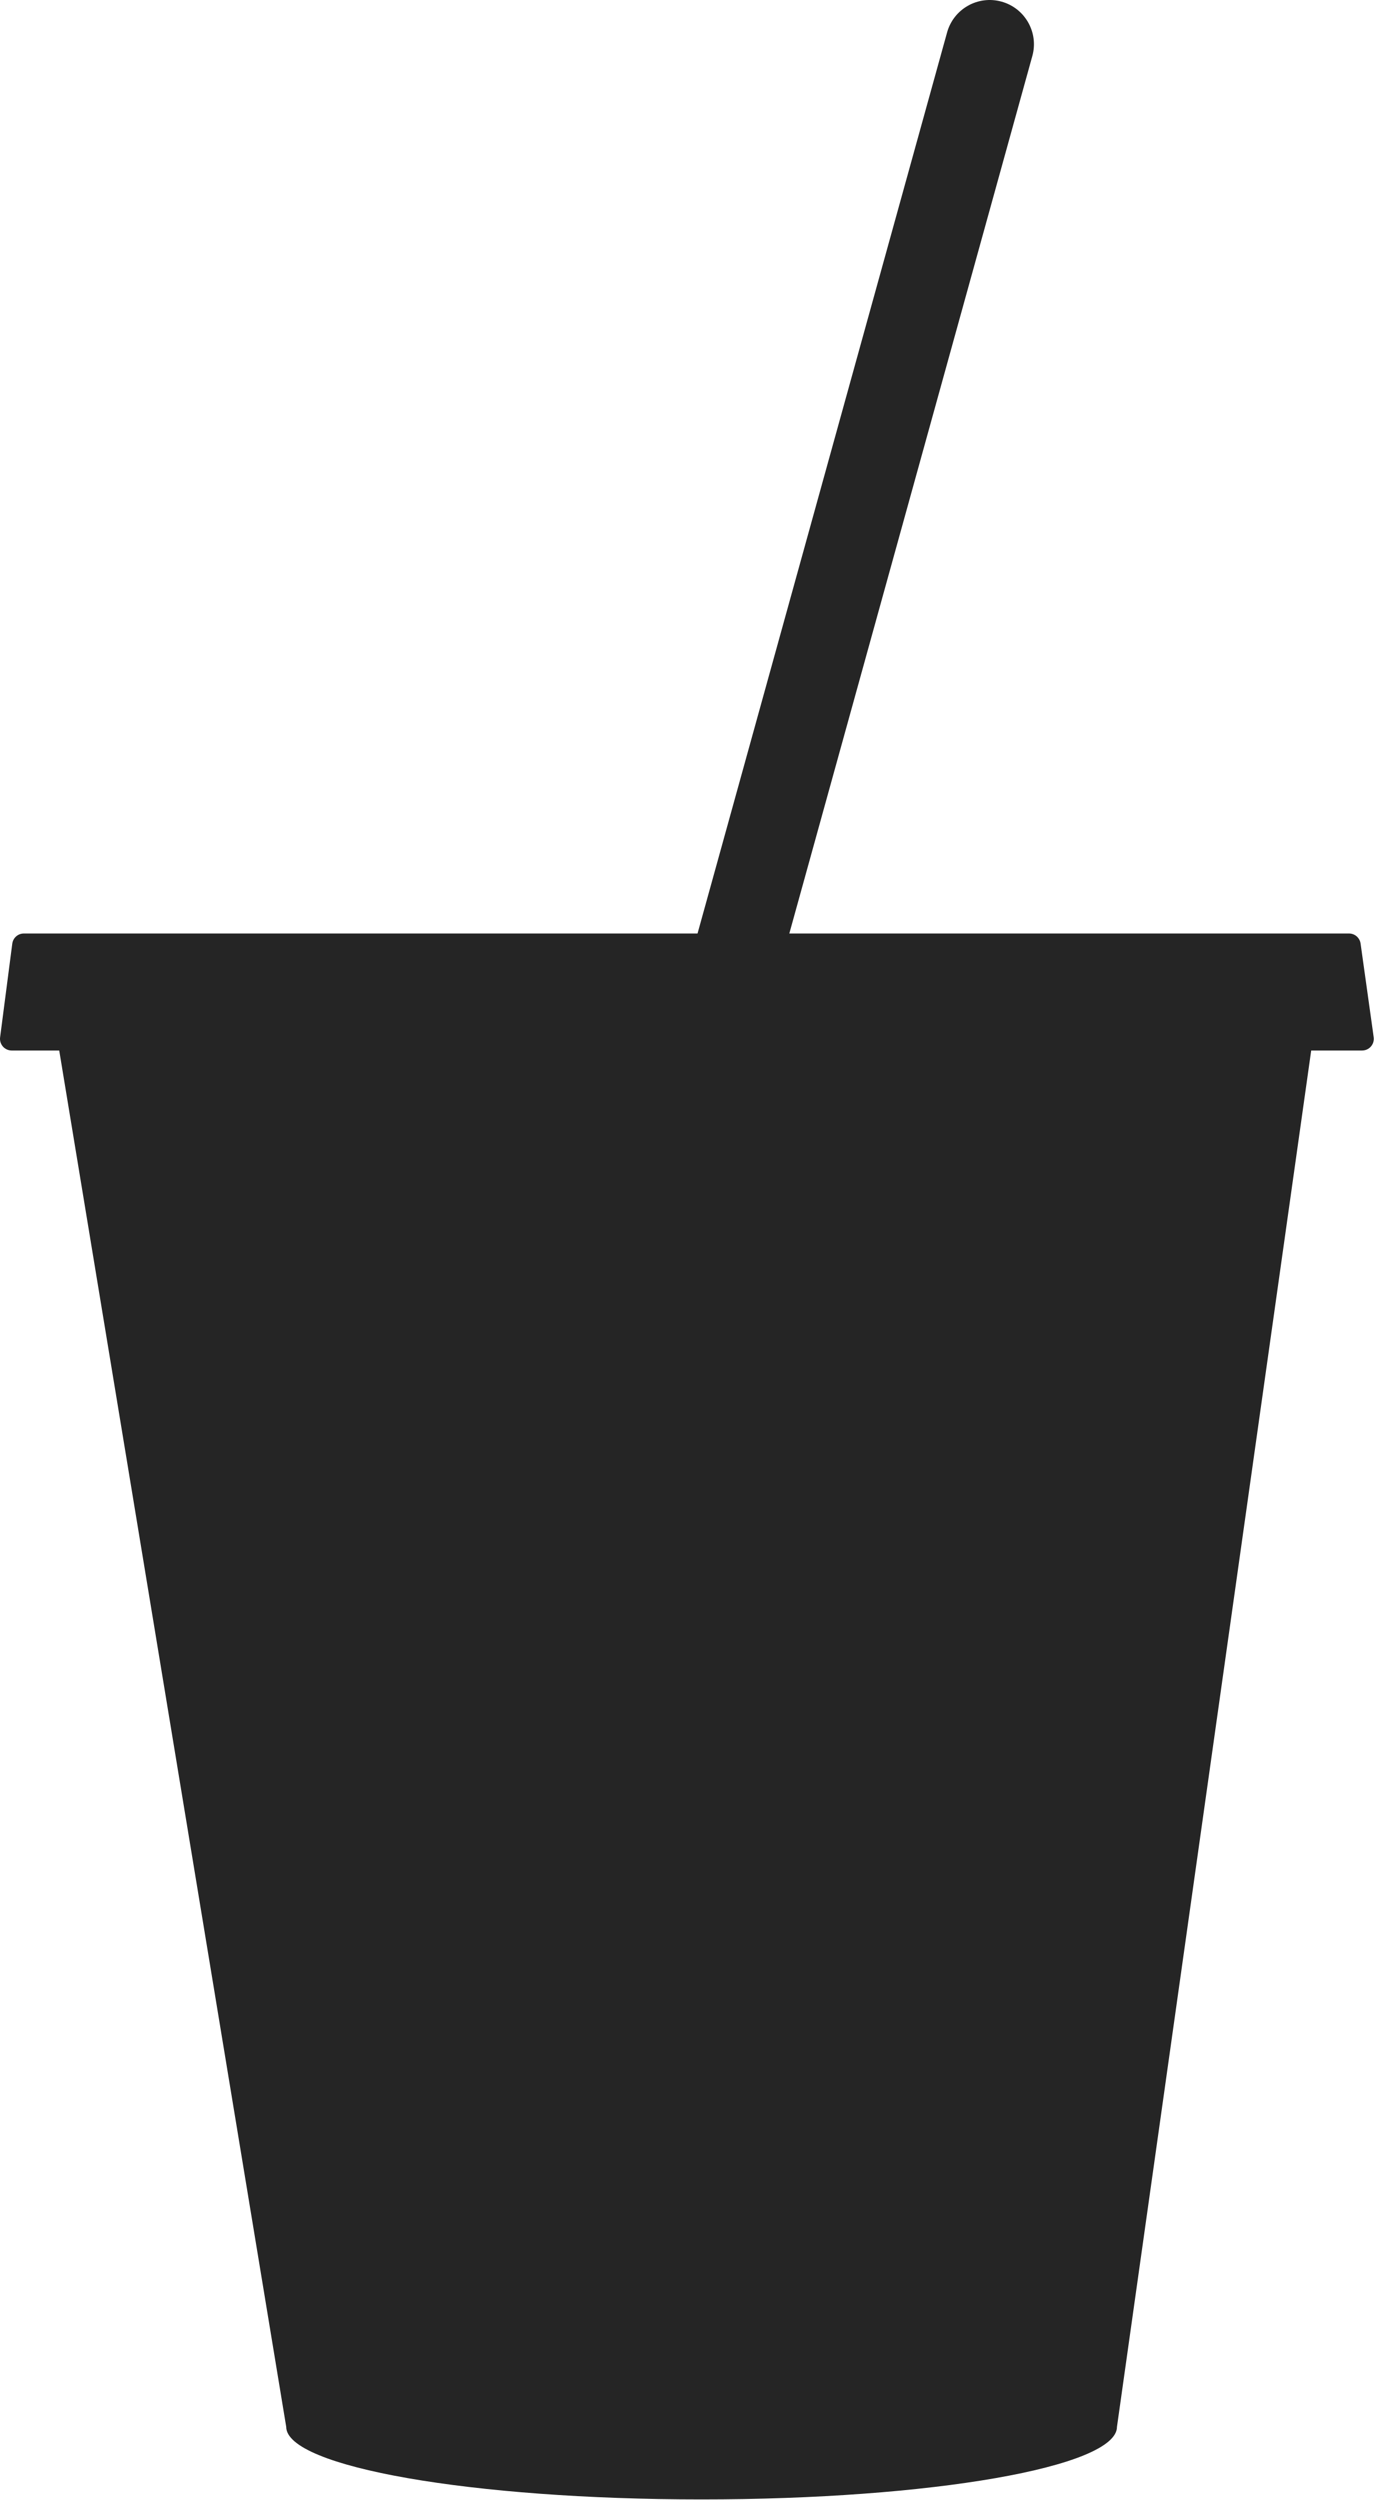 <svg width="588" height="1068" viewBox="0 0 588 1068" fill="none" xmlns="http://www.w3.org/2000/svg">
<path d="M427.97 0.691C417.911 -2.096 407.498 3.8 404.712 13.858L298.076 398.802H10.201C7.689 398.802 5.566 400.666 5.243 403.157L0.043 443.157C-0.346 446.149 1.983 448.802 5.001 448.802H25.309L122.309 1036.8C122.309 1053.92 201.778 1067.8 299.809 1067.8C397.839 1067.8 477.309 1053.92 477.309 1036.8L560.309 448.802H582.06C585.097 448.802 587.433 446.116 587.012 443.108L581.412 403.108C581.066 400.639 578.954 398.802 576.46 398.802H337.298L441.138 23.949C443.924 13.89 438.029 3.477 427.97 0.691Z" fill="#252525"/>
</svg>
